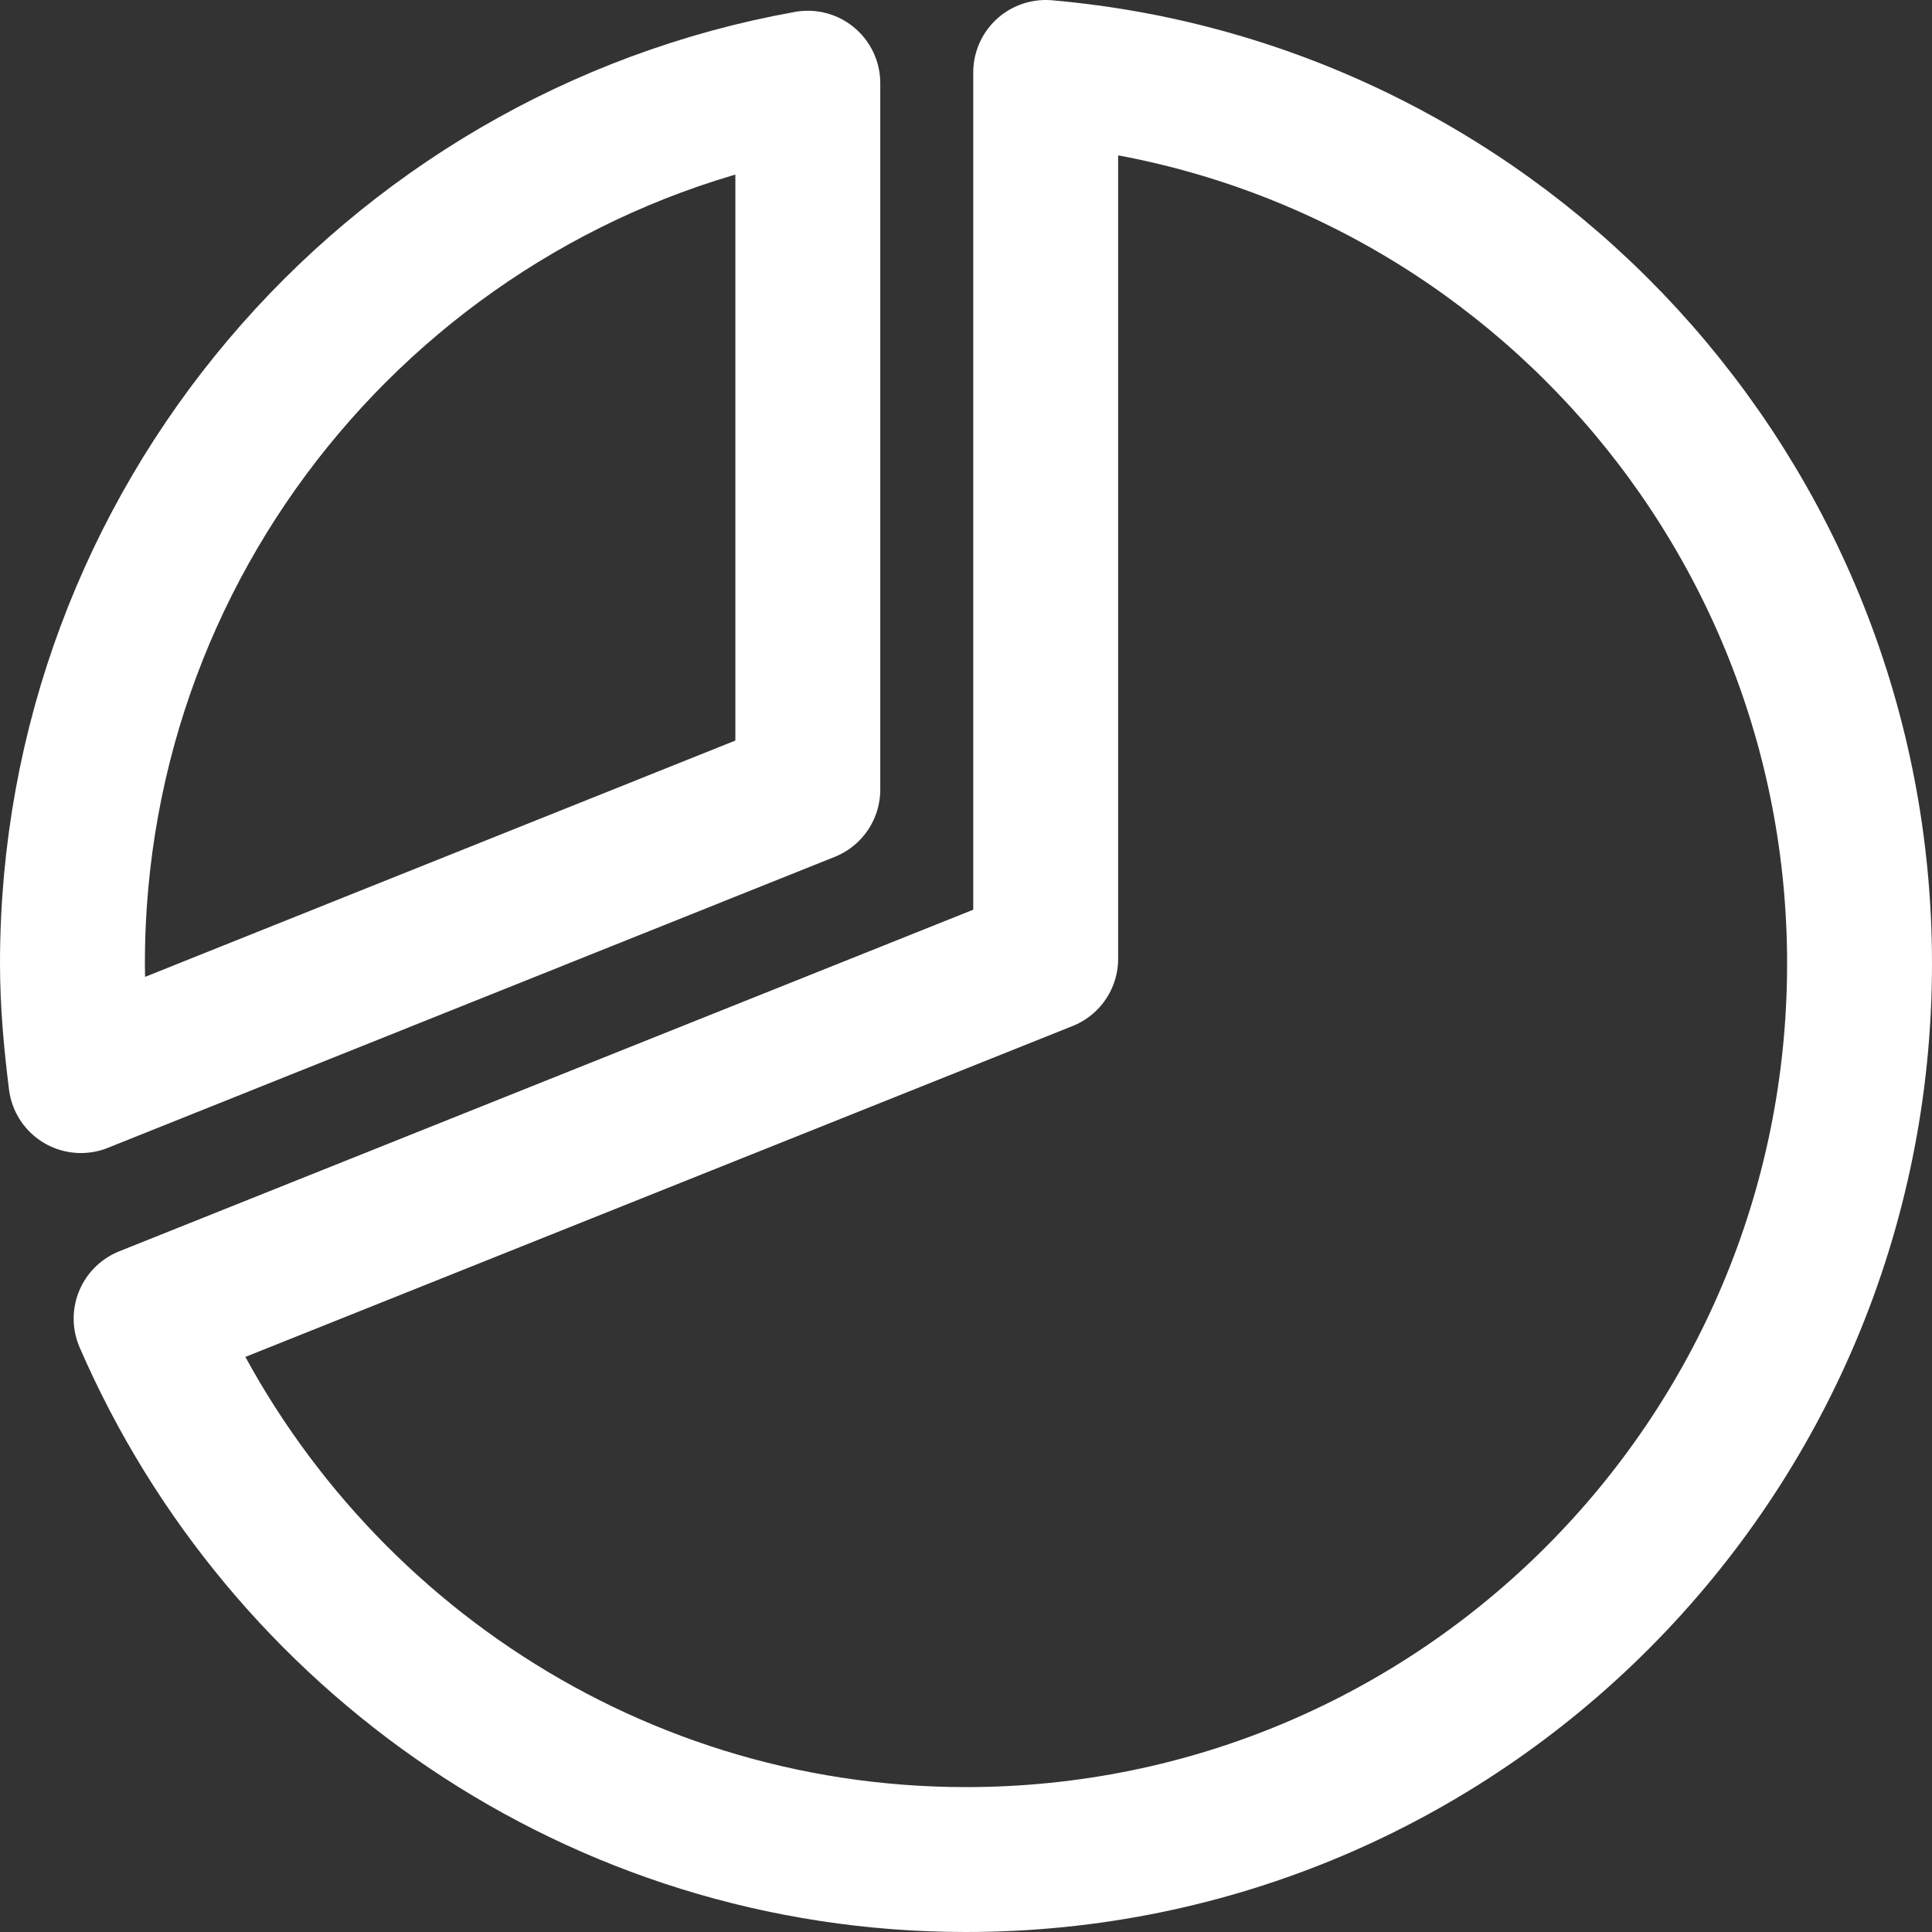 <svg width="16" height="16" viewBox="0 0 16 16" fill="none" xmlns="http://www.w3.org/2000/svg">
<rect x="0" y="0" width="16" height="16" fill="#333333" stroke="none"/>
<g id="Icon / 16 / Circle Graph" clip-path="url(#clip0_1020_12517)">
<g id="Group">
<path id="Vector" d="M8.66 0.6V7.94L1.21 10.92C2.35 13.55 4.96 15.4 8 15.4C12.09 15.4 15.4 12.08 15.4 7.98C15.4 4.11 12.44 0.93 8.66 0.6Z" stroke="white" stroke-width="1.2" stroke-linecap="round" stroke-linejoin="round"/>
<path id="Vector_2" d="M0.6 7.979C0.6 8.309 0.63 8.629 0.67 8.949L6.69 6.539V0.689C3.23 1.309 0.6 4.339 0.6 7.979Z" stroke="white" stroke-width="1.2" stroke-linecap="round" stroke-linejoin="round"/>
</g>
</g>
<defs>
<clipPath id="clip0_1020_12517">
<rect width="16" height="16" fill="white"/>
</clipPath>
</defs>
</svg>
